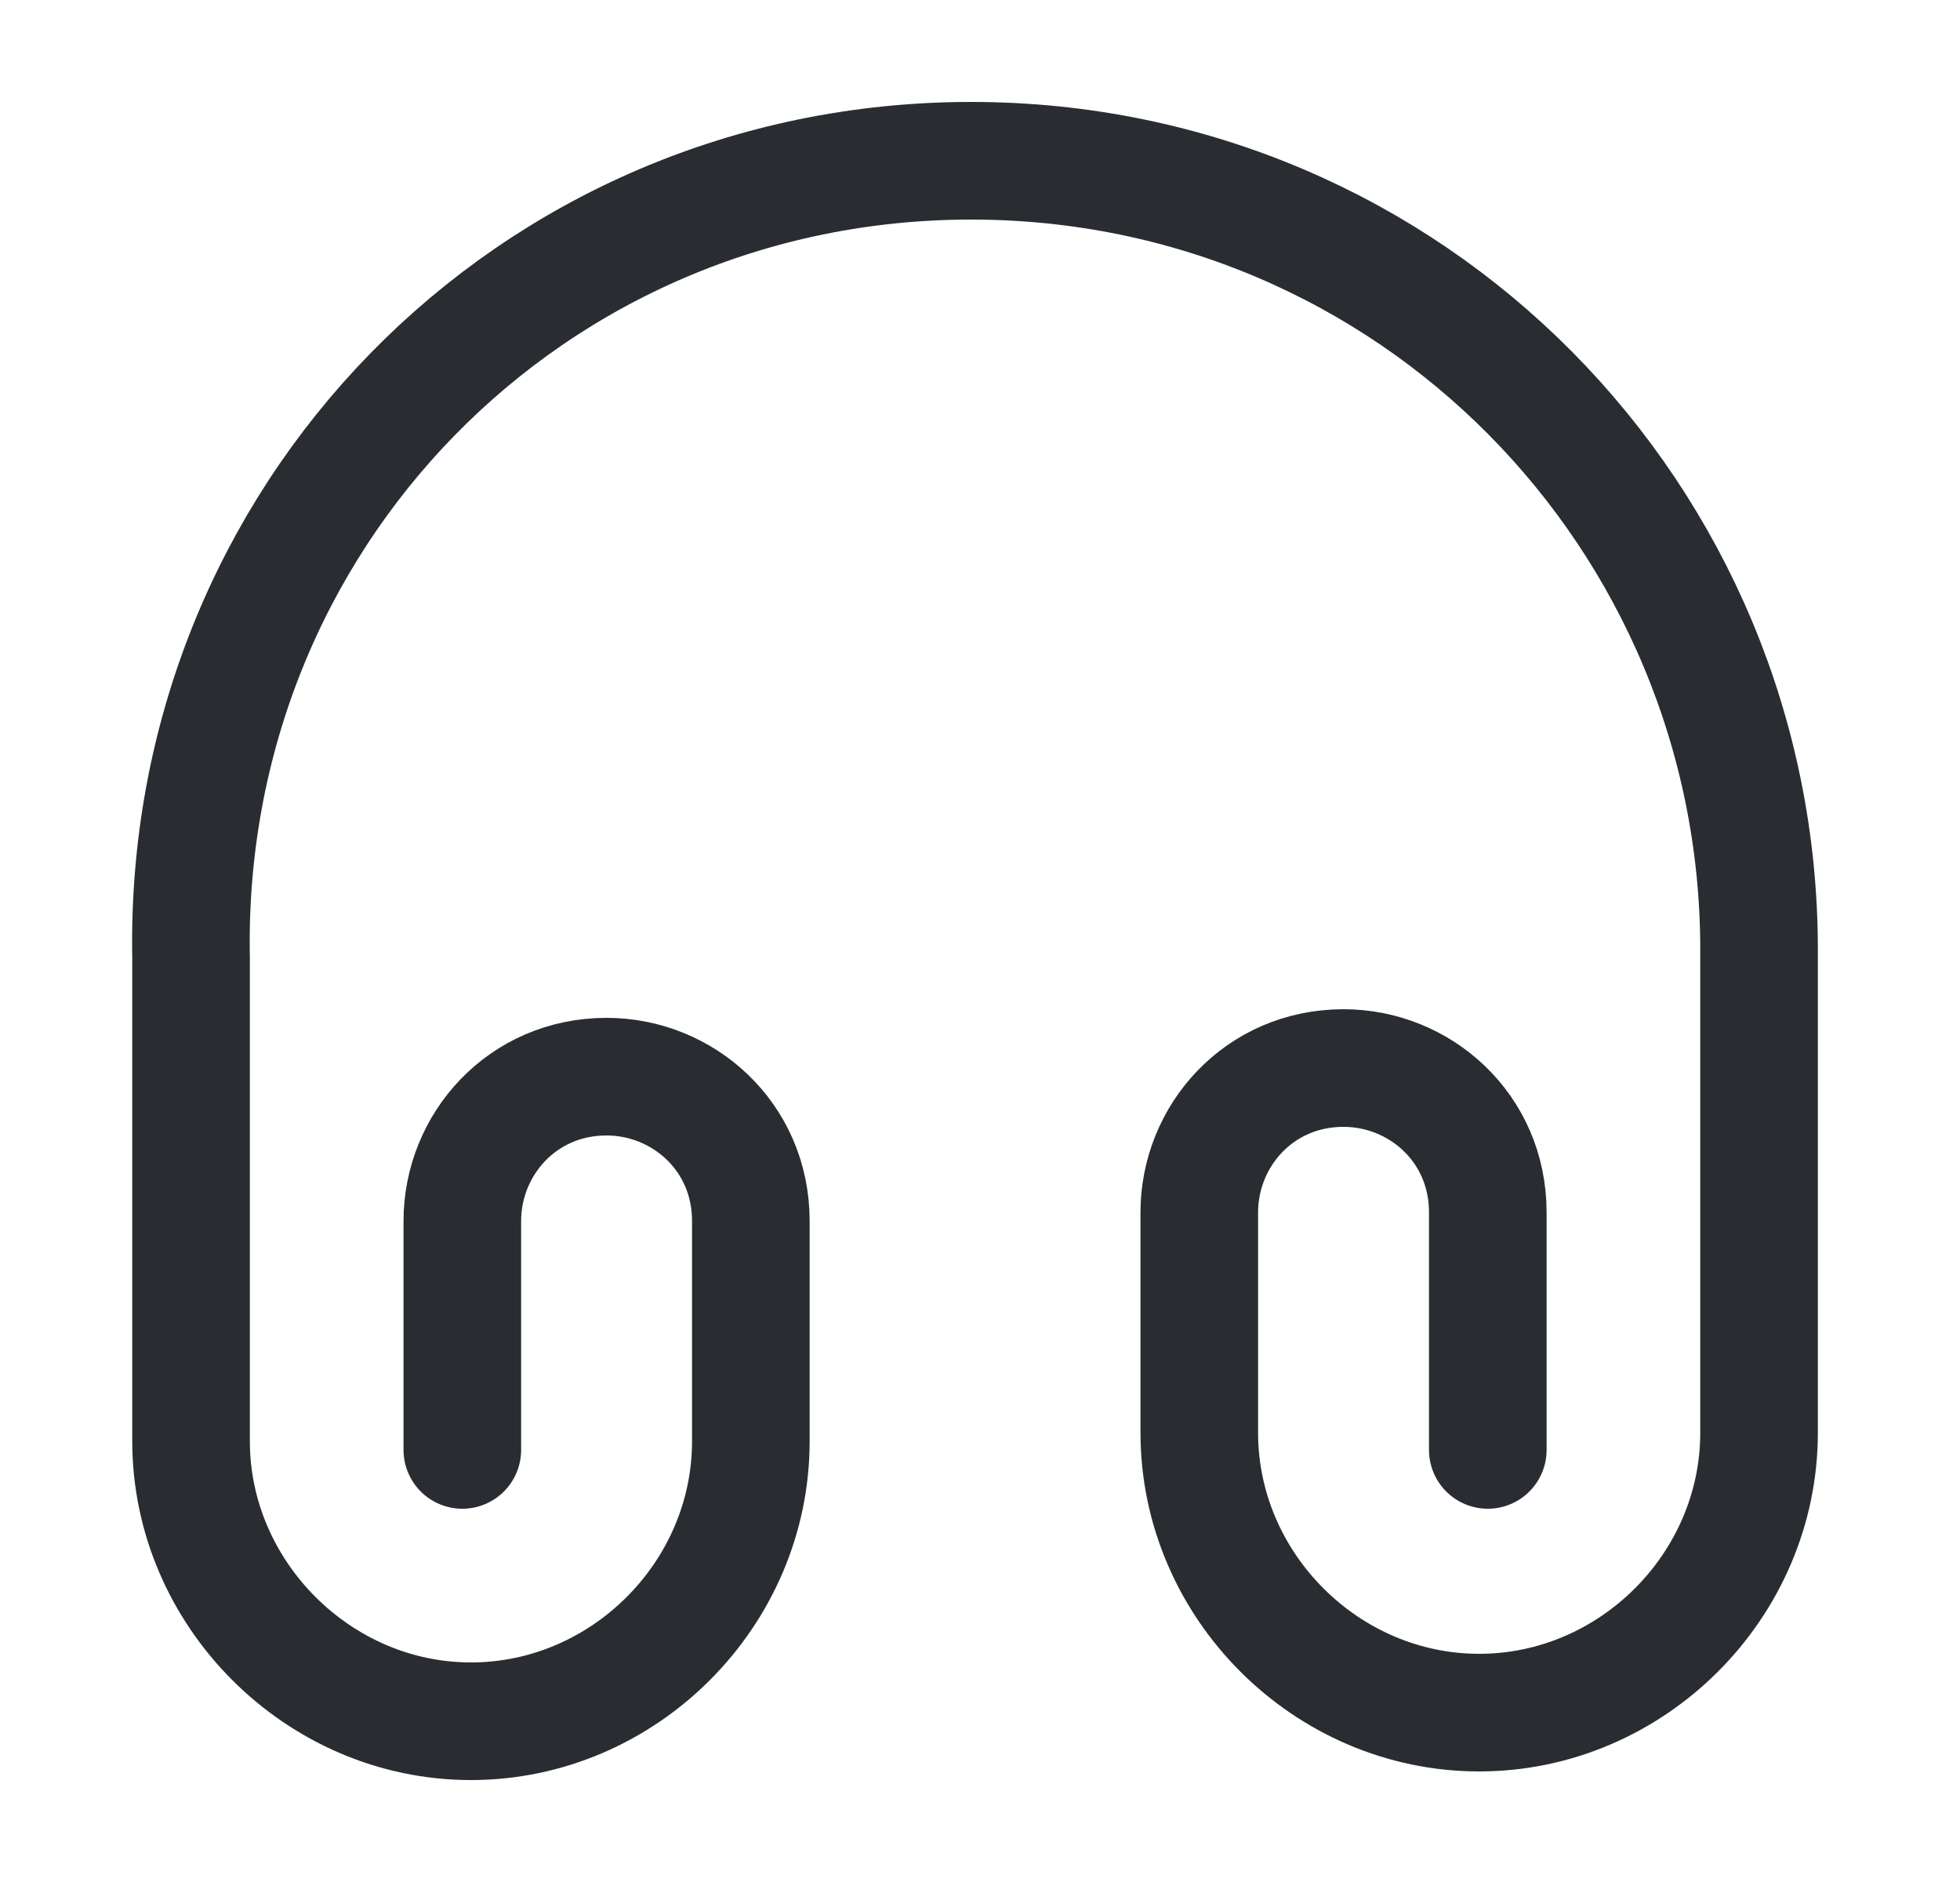 <svg width="25" height="24" viewBox="0 0 25 24" fill="none" xmlns="http://www.w3.org/2000/svg">
<path d="M5.897 18.49V15.57C5.897 14.6 6.657 13.73 7.737 13.73C8.707 13.73 9.577 14.49 9.577 15.57V18.38C9.577 20.33 7.957 21.95 6.007 21.95C4.057 21.95 2.437 20.32 2.437 18.38V12.22C2.327 6.6 6.767 2.05 12.387 2.05C18.007 2.05 22.437 6.6 22.437 12.11V18.27C22.437 20.22 20.817 21.84 18.867 21.84C16.917 21.84 15.297 20.22 15.297 18.27V15.46C15.297 14.49 16.057 13.62 17.137 13.62C18.107 13.62 18.977 14.38 18.977 15.46V18.49" stroke="#292D32" stroke-width="1.5" stroke-linecap="round" stroke-linejoin="round"/>
</svg>
